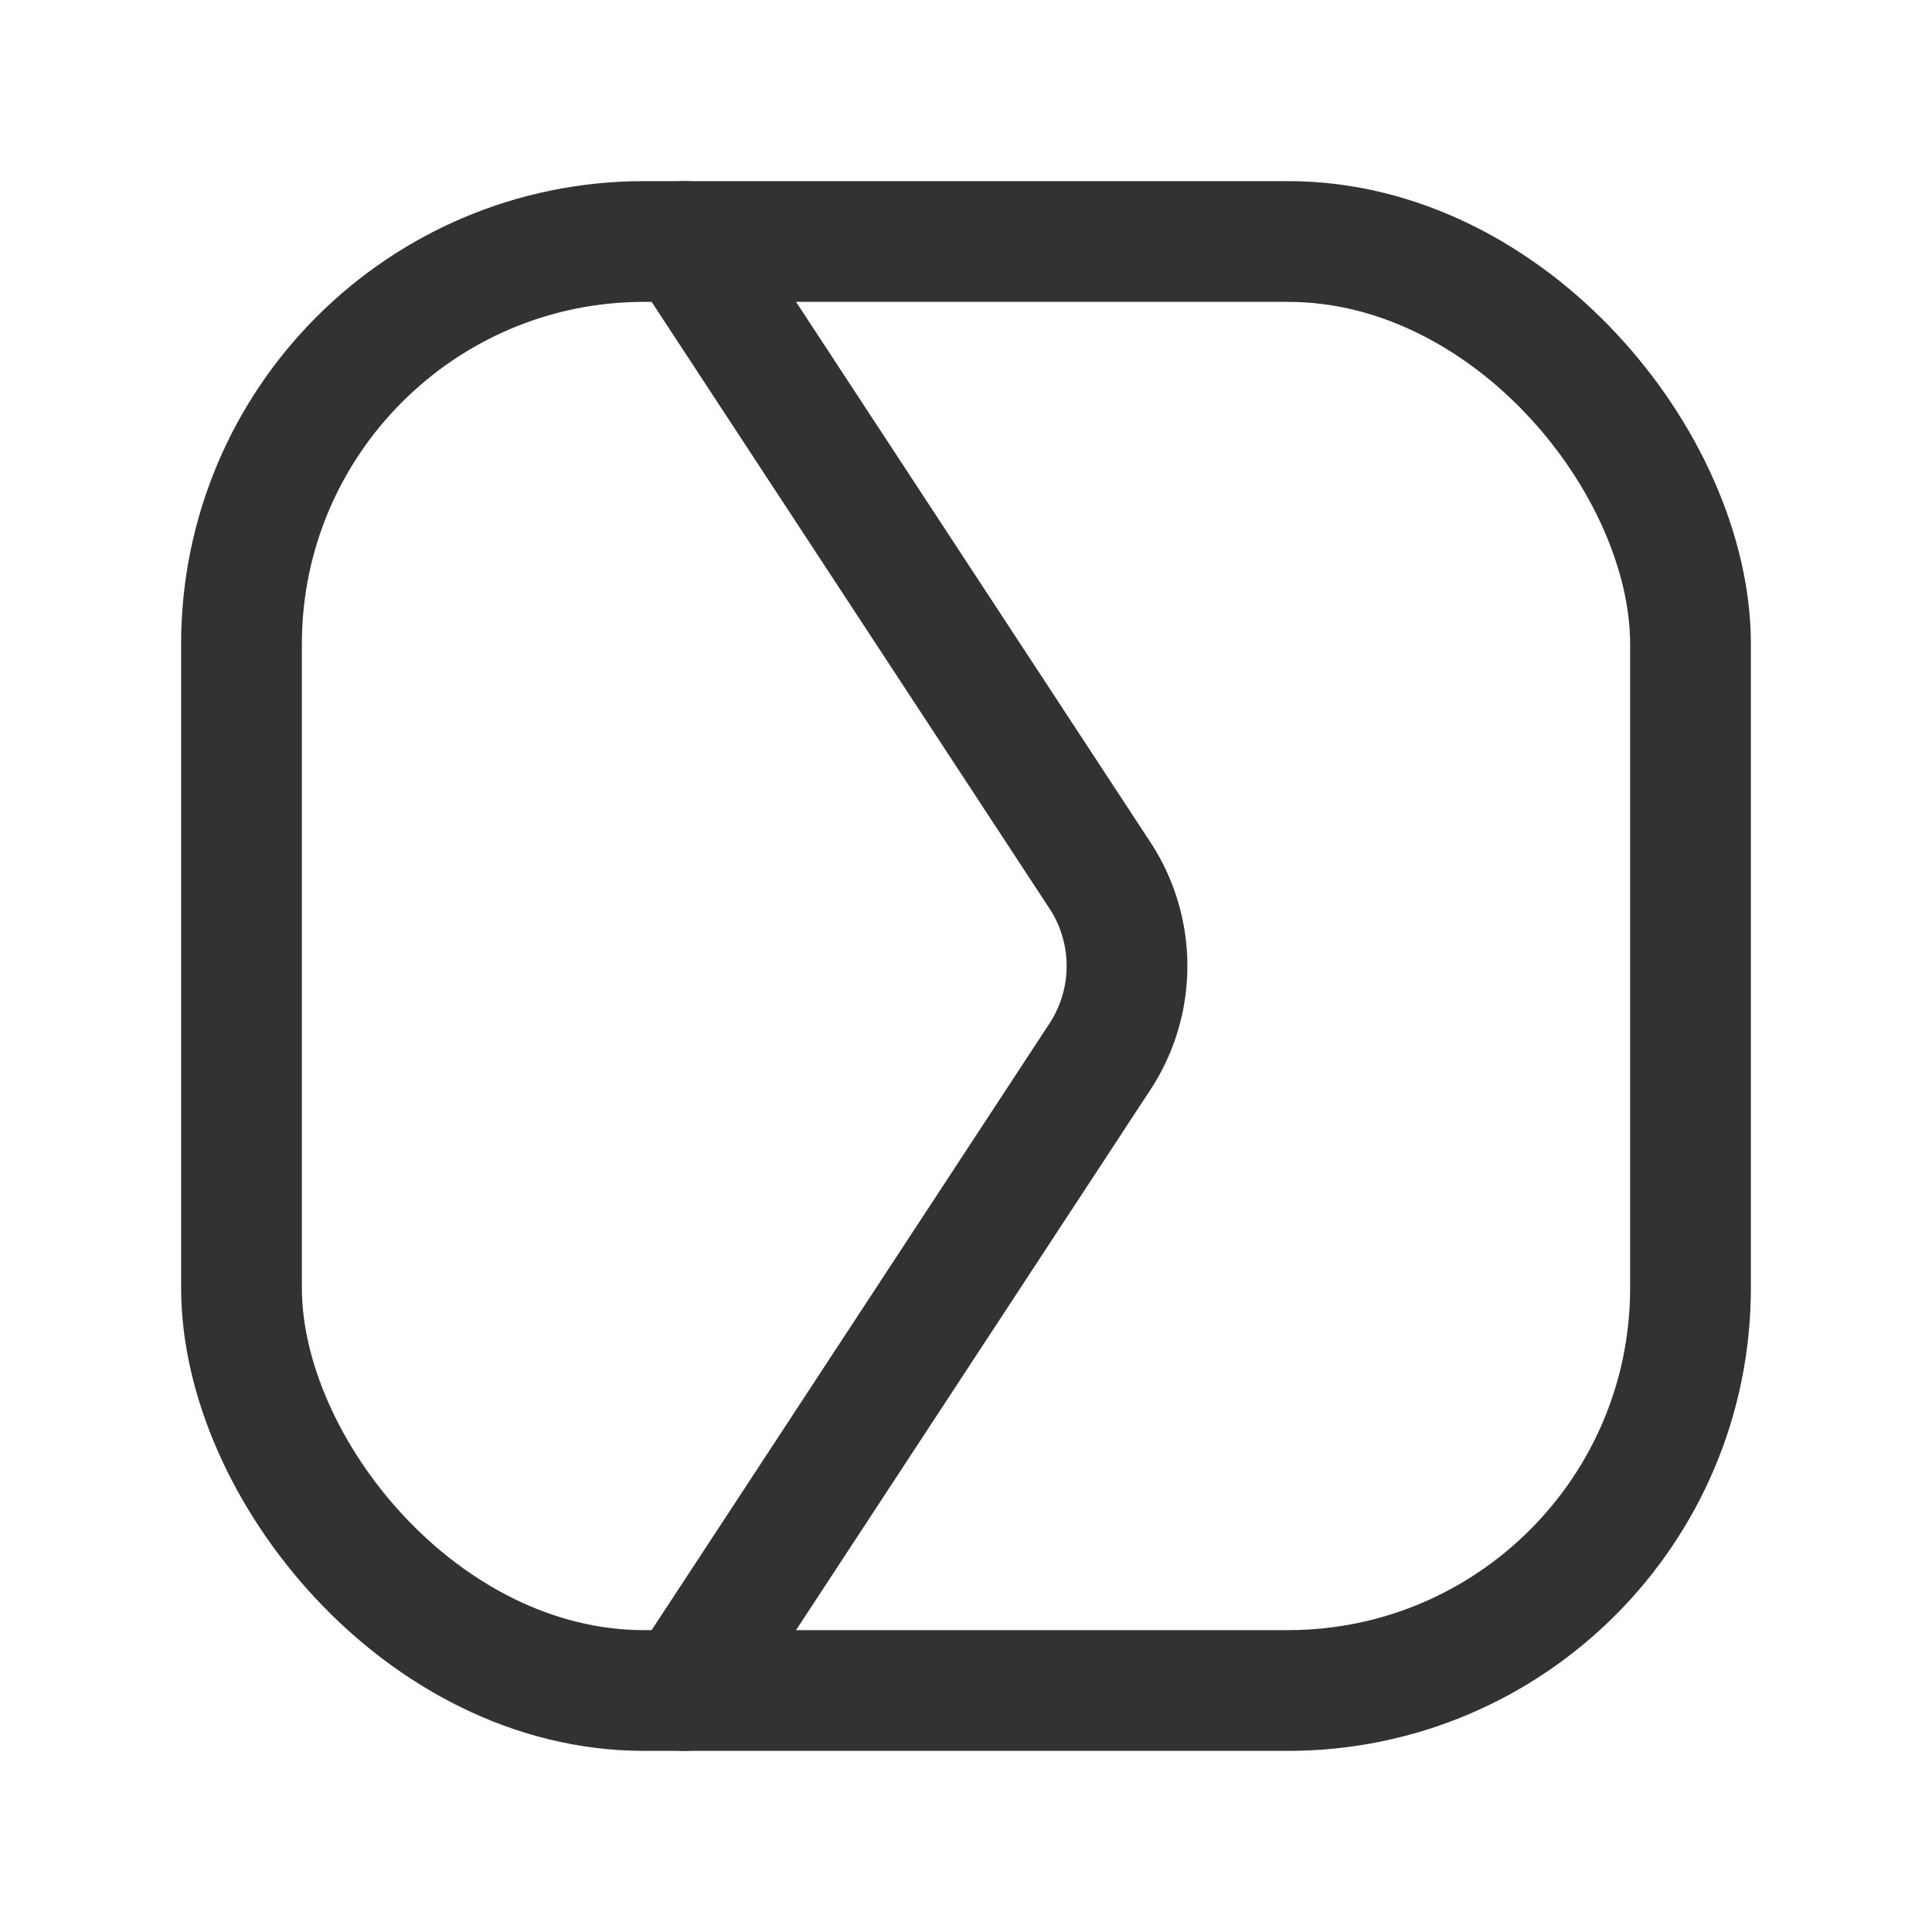 <svg xmlns="http://www.w3.org/2000/svg" viewBox="0 0 24 24"><path d="M24,0V24H0V0Z" fill="none"/><rect x="3" y="3" width="18" height="18" rx="5" stroke-width="1.5" stroke="#323232" stroke-linecap="round" stroke-linejoin="round" fill="none"/><path d="M8.5,3l5.167,7.879a2.053,2.053,0,0,1,0,2.242L8.5,21" fill="none" stroke="#323232" stroke-linecap="round" stroke-linejoin="round" stroke-width="1.5"/></svg>